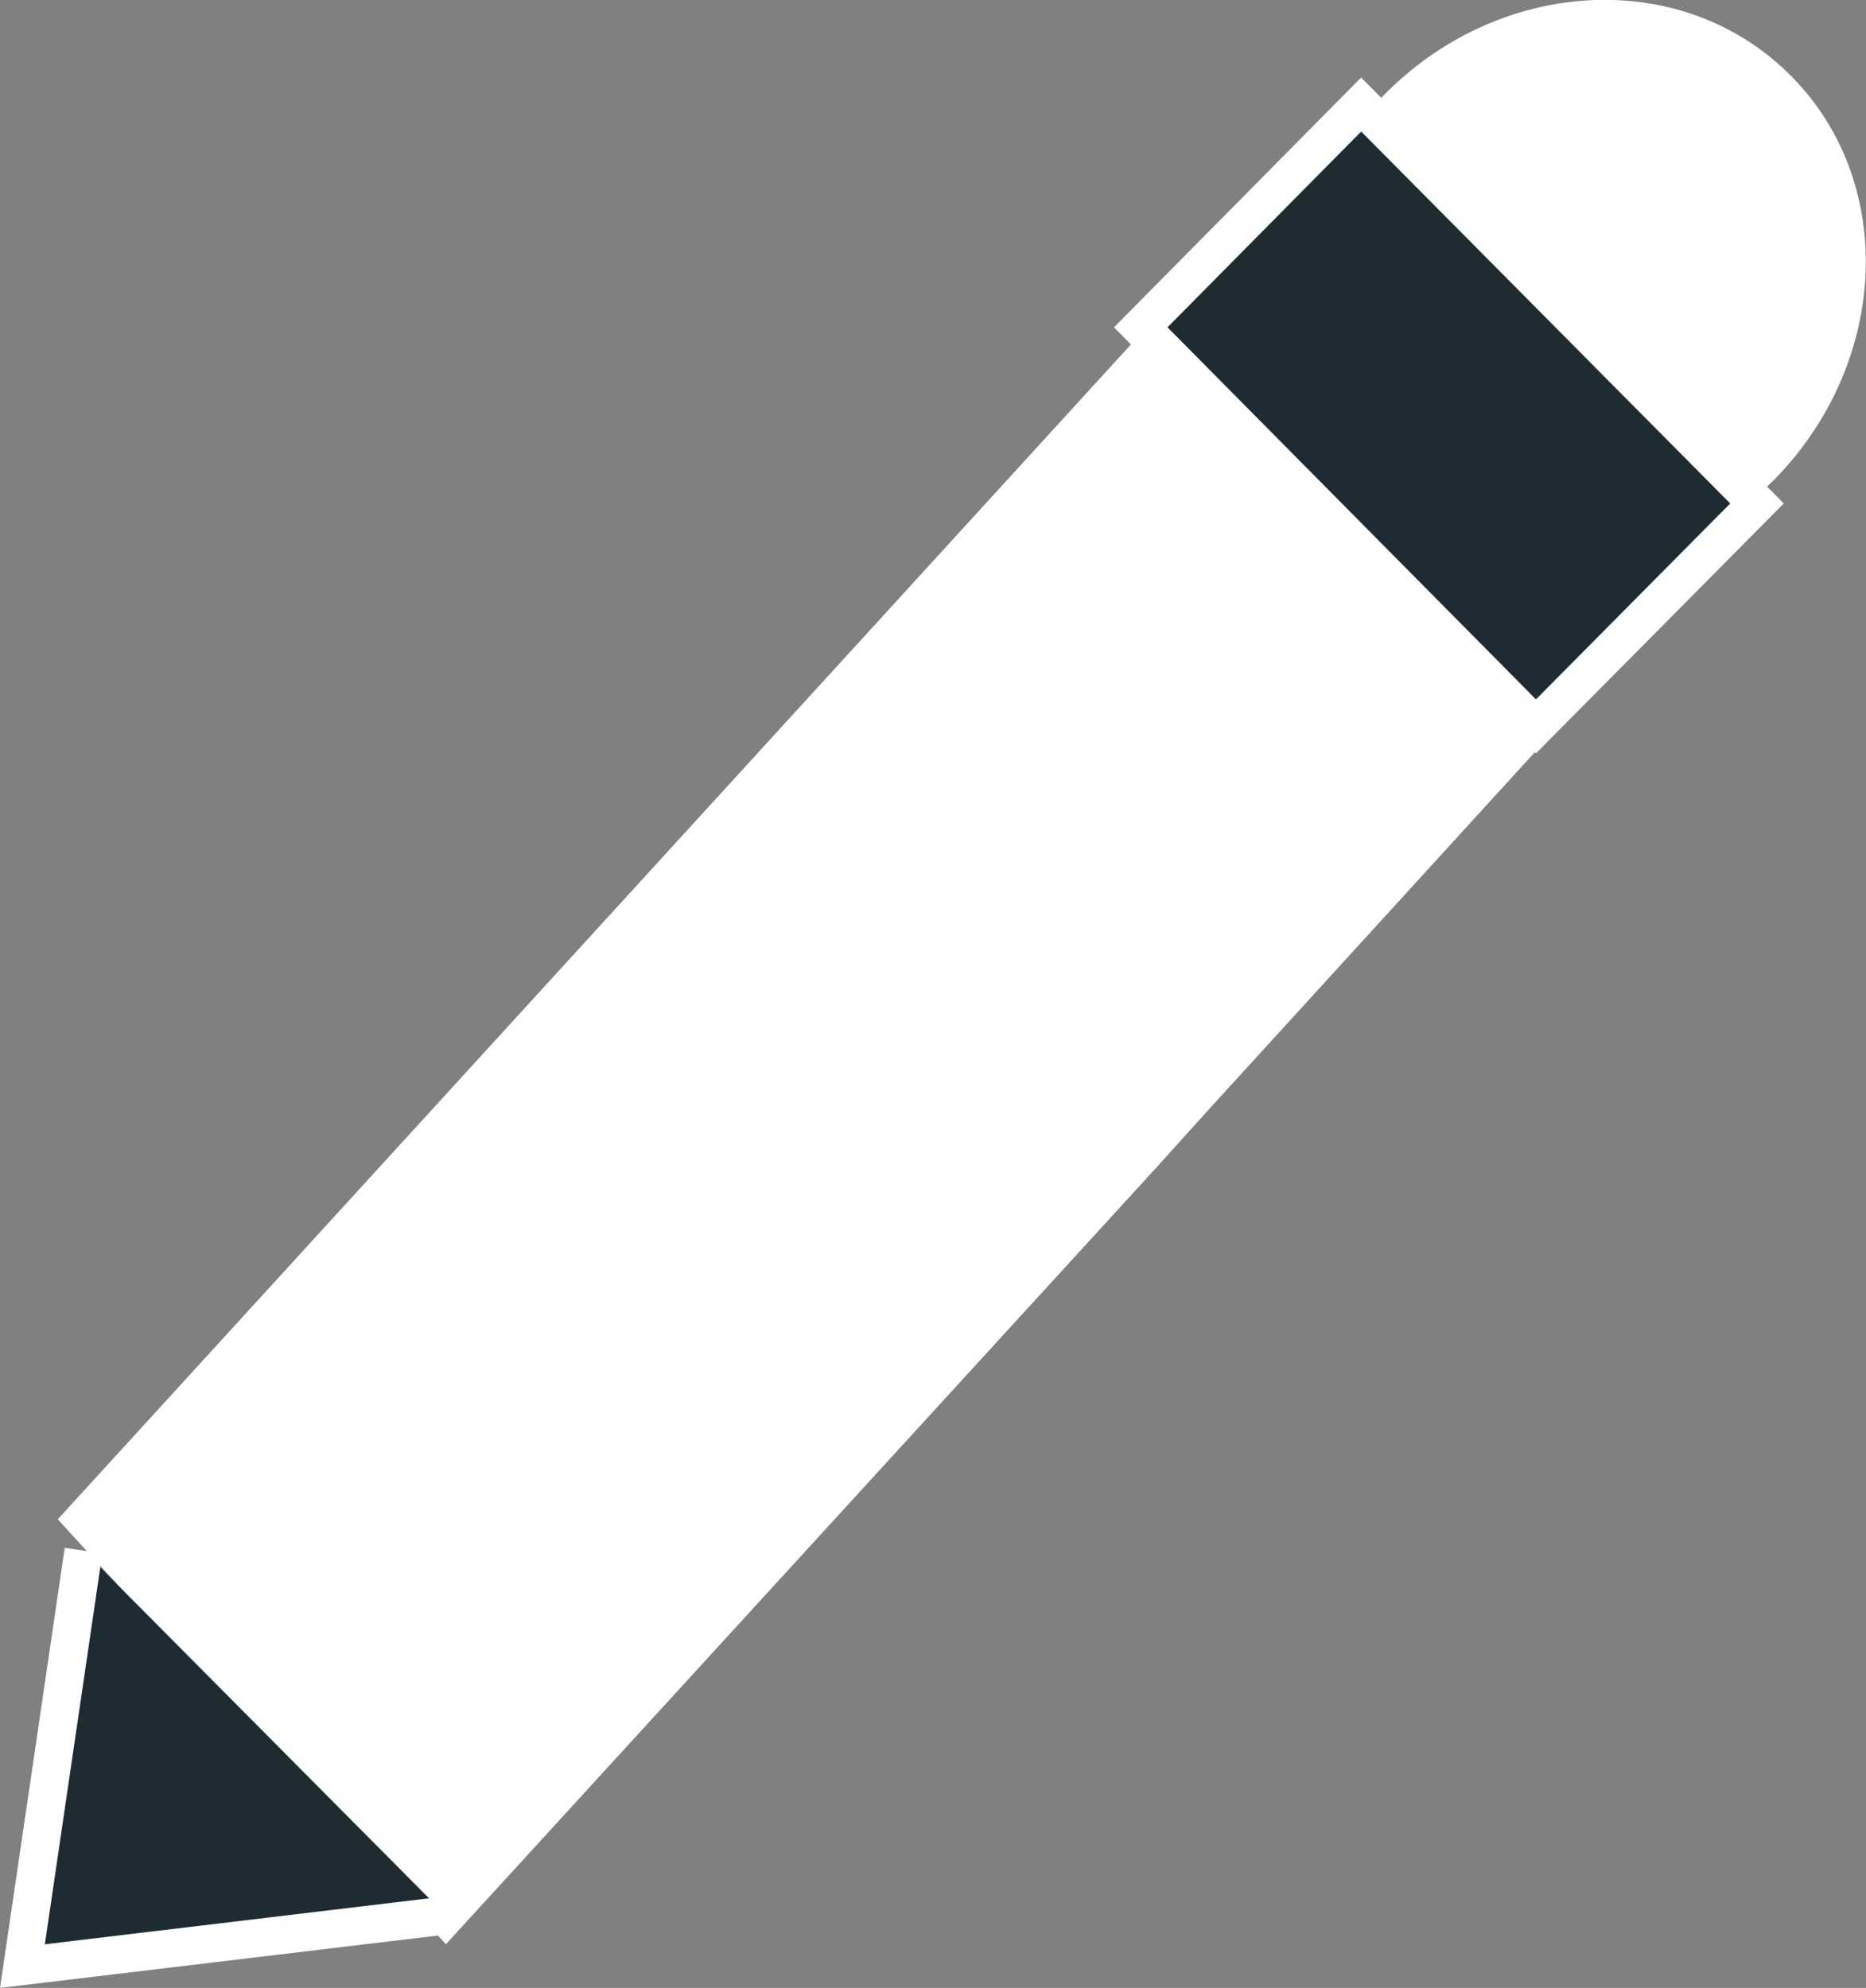 <svg xmlns="http://www.w3.org/2000/svg" viewBox="0 0 147.22 156.87"><rect x="0" y="0" width="147.22" height="156.87" fill="#808080" stroke="none"/><defs><style>.cls-1{fill:#fff;}.cls-1,.cls-2{stroke:#fff;stroke-width:3px;}.cls-2{fill:#1e2b33;}</style></defs><g id="Layer_2" data-name="Layer 2"><g id="Layer_1-2" data-name="Layer 1"><g id="Group_49" data-name="Group 49"><g id="Group_50" data-name="Group 50"><path id="Rectangle_100" data-name="Rectangle 100" class="cls-1" d="M6.59,119.89l89.5-98,28.6,31.3L94.24,86.56,90,91.26,35.18,151.2Z"/><path id="Ellipse_39" data-name="Ellipse 39" class="cls-1" d="M140,6.81c8,7.75,7.51,21.13-1,29.9S116.48,31,116.48,31s-14.83-13.61-6.3-22.37S132.06-.94,140,6.81Z"/><path id="Rectangle_101" data-name="Rectangle 101" class="cls-2" d="M90,25.83,107.39,8.25l31.23,31.48L121.18,57.32Z"/><path id="Path_29" data-name="Path 29" class="cls-2" d="M6.59,122.36,1.77,155.15l33.42-4"/></g></g></g></g></svg>